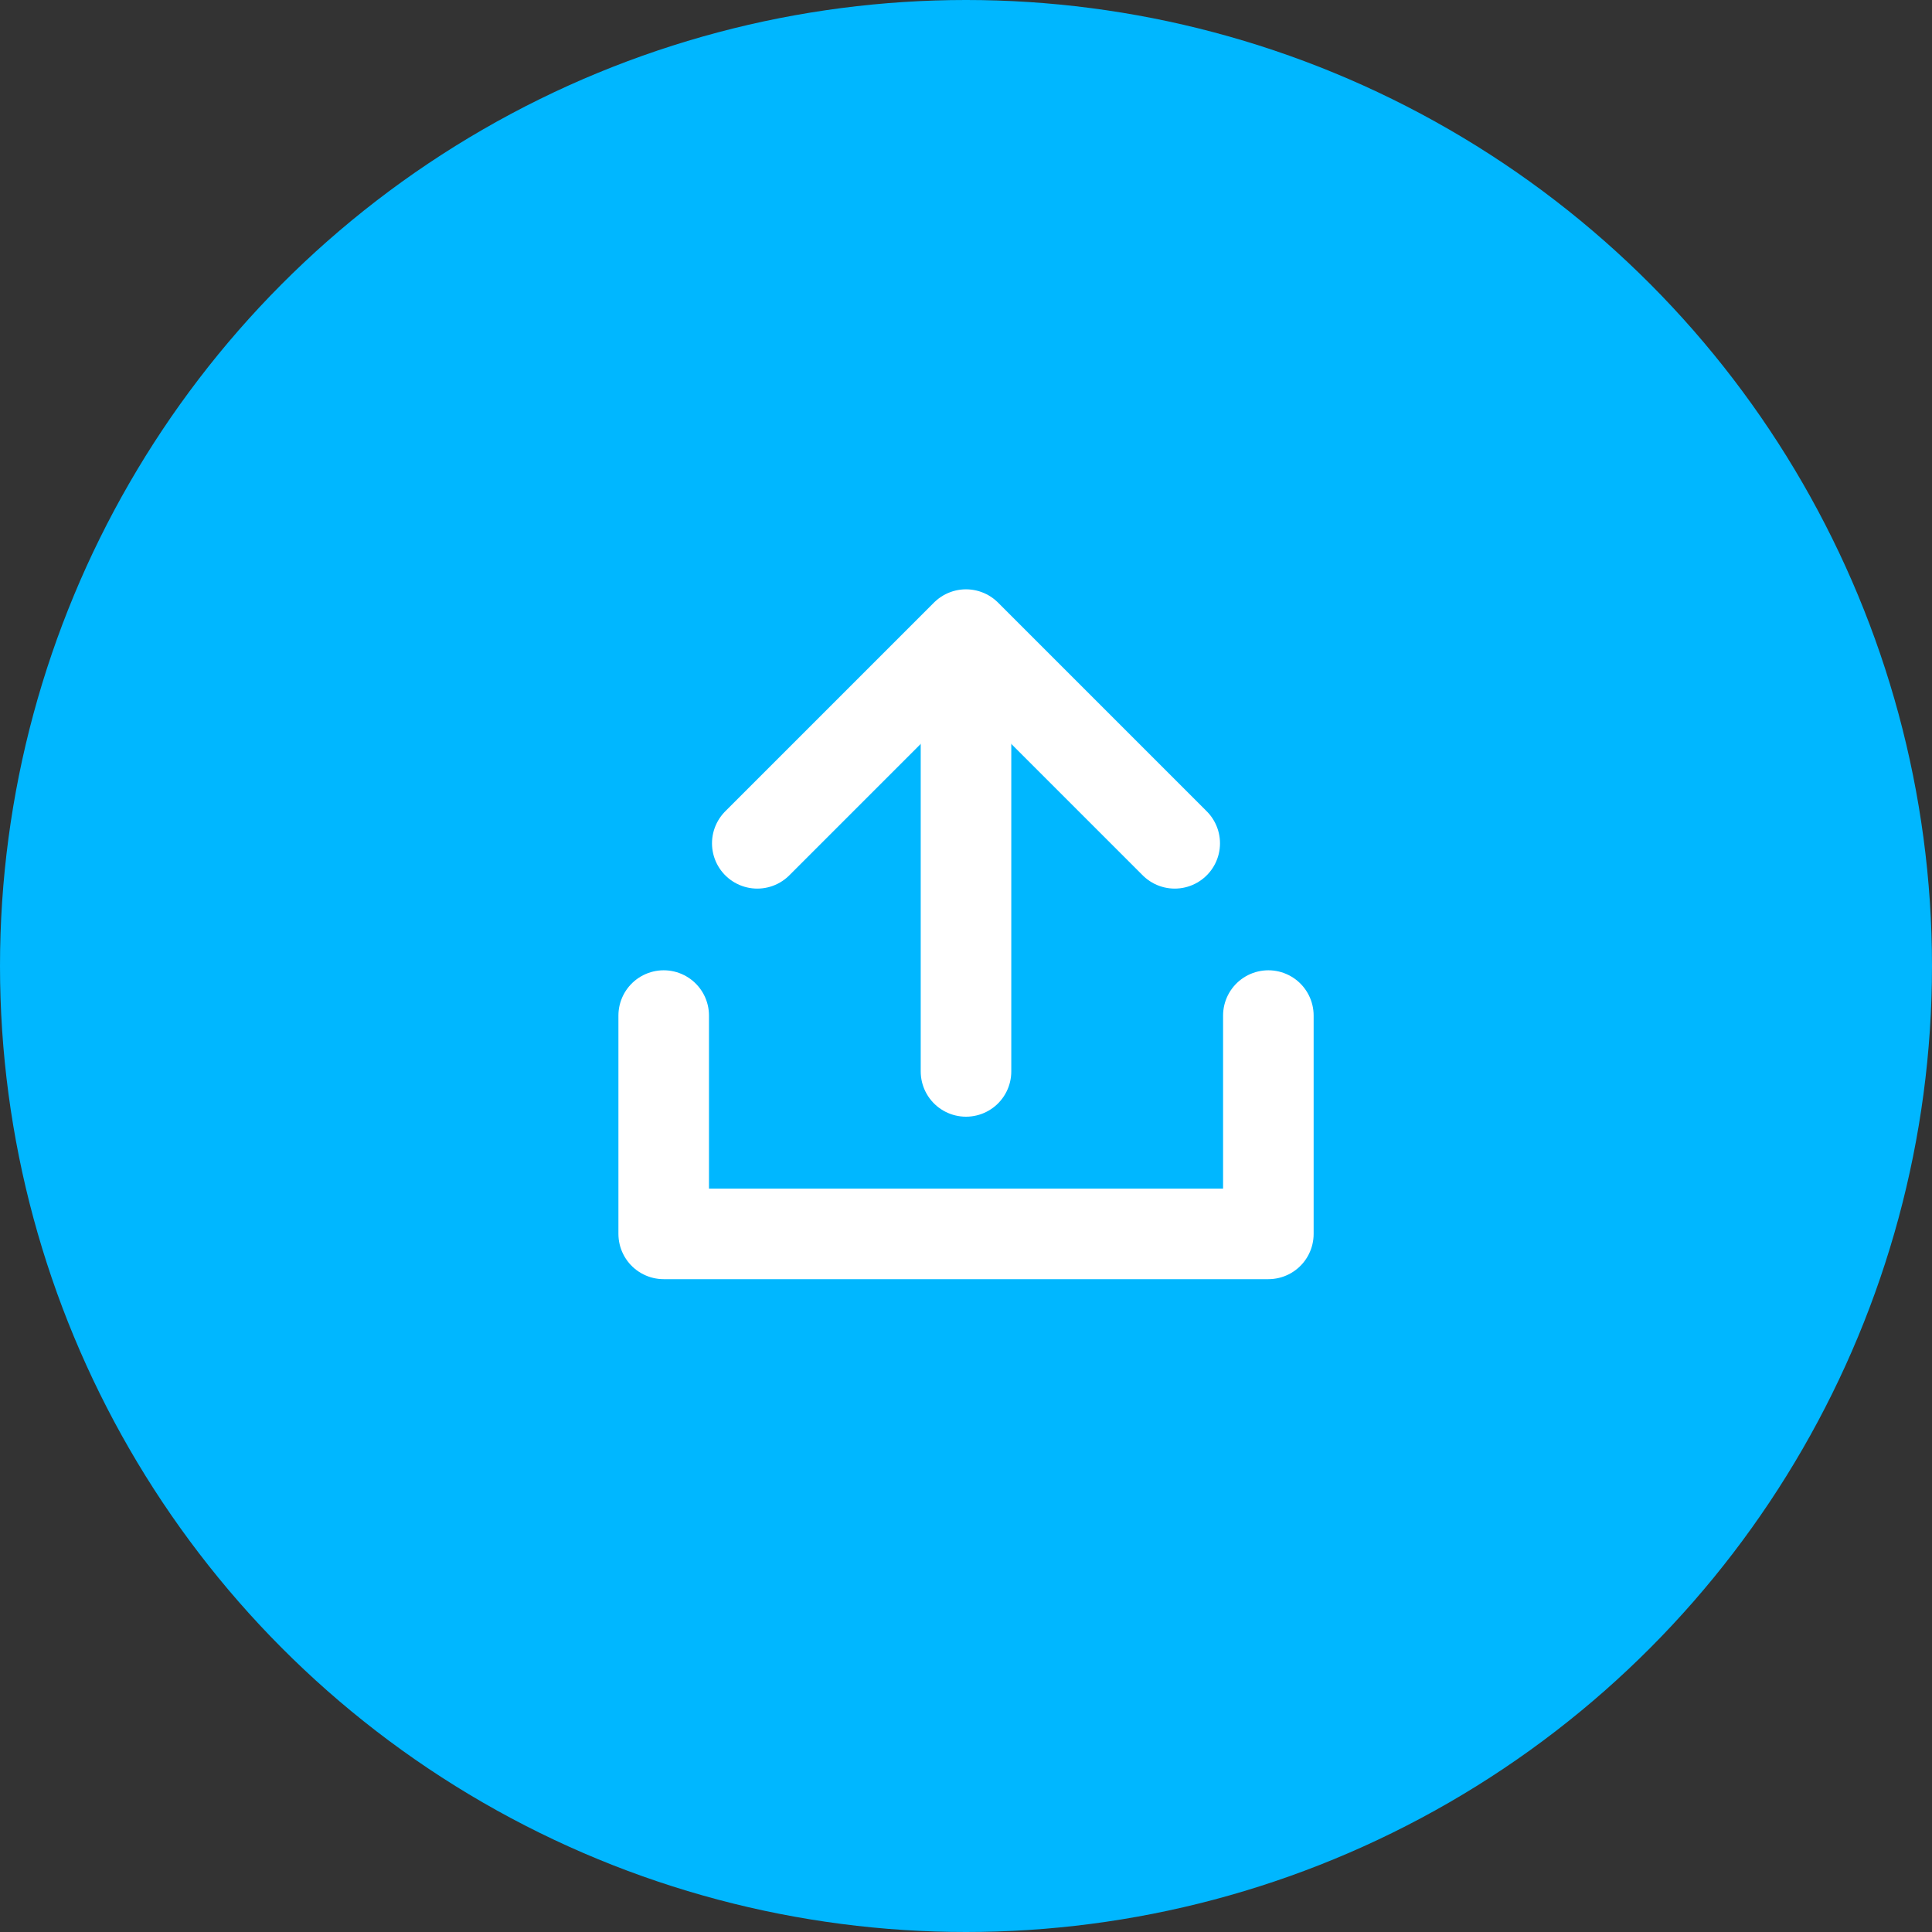 <svg xmlns="http://www.w3.org/2000/svg" width="32" height="32" viewBox="0 0 32 32">
  <rect x="0" y="0" width="32" height="32" fill="#333333" stroke="none"/>
  <g id="Gruppe_24965" data-name="Gruppe 24965" transform="translate(767.364 830.754)">
    <circle id="Ellipse_5493" data-name="Ellipse 5493" cx="16" cy="16" r="16" transform="translate(-767.364 -830.754)" fill="#00b7ff"/>
    <g id="Gruppe_24964" data-name="Gruppe 24964" transform="translate(-756.372 -820.243)">
      <path id="Pfad_27979" data-name="Pfad 27979" d="M-753.333-823.189v3.616h-10.015v-3.616" transform="translate(763.349 829.499)" fill="none" stroke="#fff" stroke-linecap="round" stroke-linejoin="round" stroke-width="1.5"/>
      <g id="Gruppe_24963" data-name="Gruppe 24963" transform="translate(1.551)">
        <path id="Pfad_27980" data-name="Pfad 27980" d="M-762.435-823.448l3.457-3.457,3.457,3.457" transform="translate(762.435 826.905)" fill="none" stroke="#fff" stroke-linecap="round" stroke-linejoin="round" stroke-width="1.5"/>
        <line id="Linie_7350" data-name="Linie 7350" y1="6.522" transform="translate(3.457 0.713)" fill="none" stroke="#fff" stroke-linecap="round" stroke-linejoin="round" stroke-width="1.5"/>
      </g>
    </g>
  </g>
</svg>
